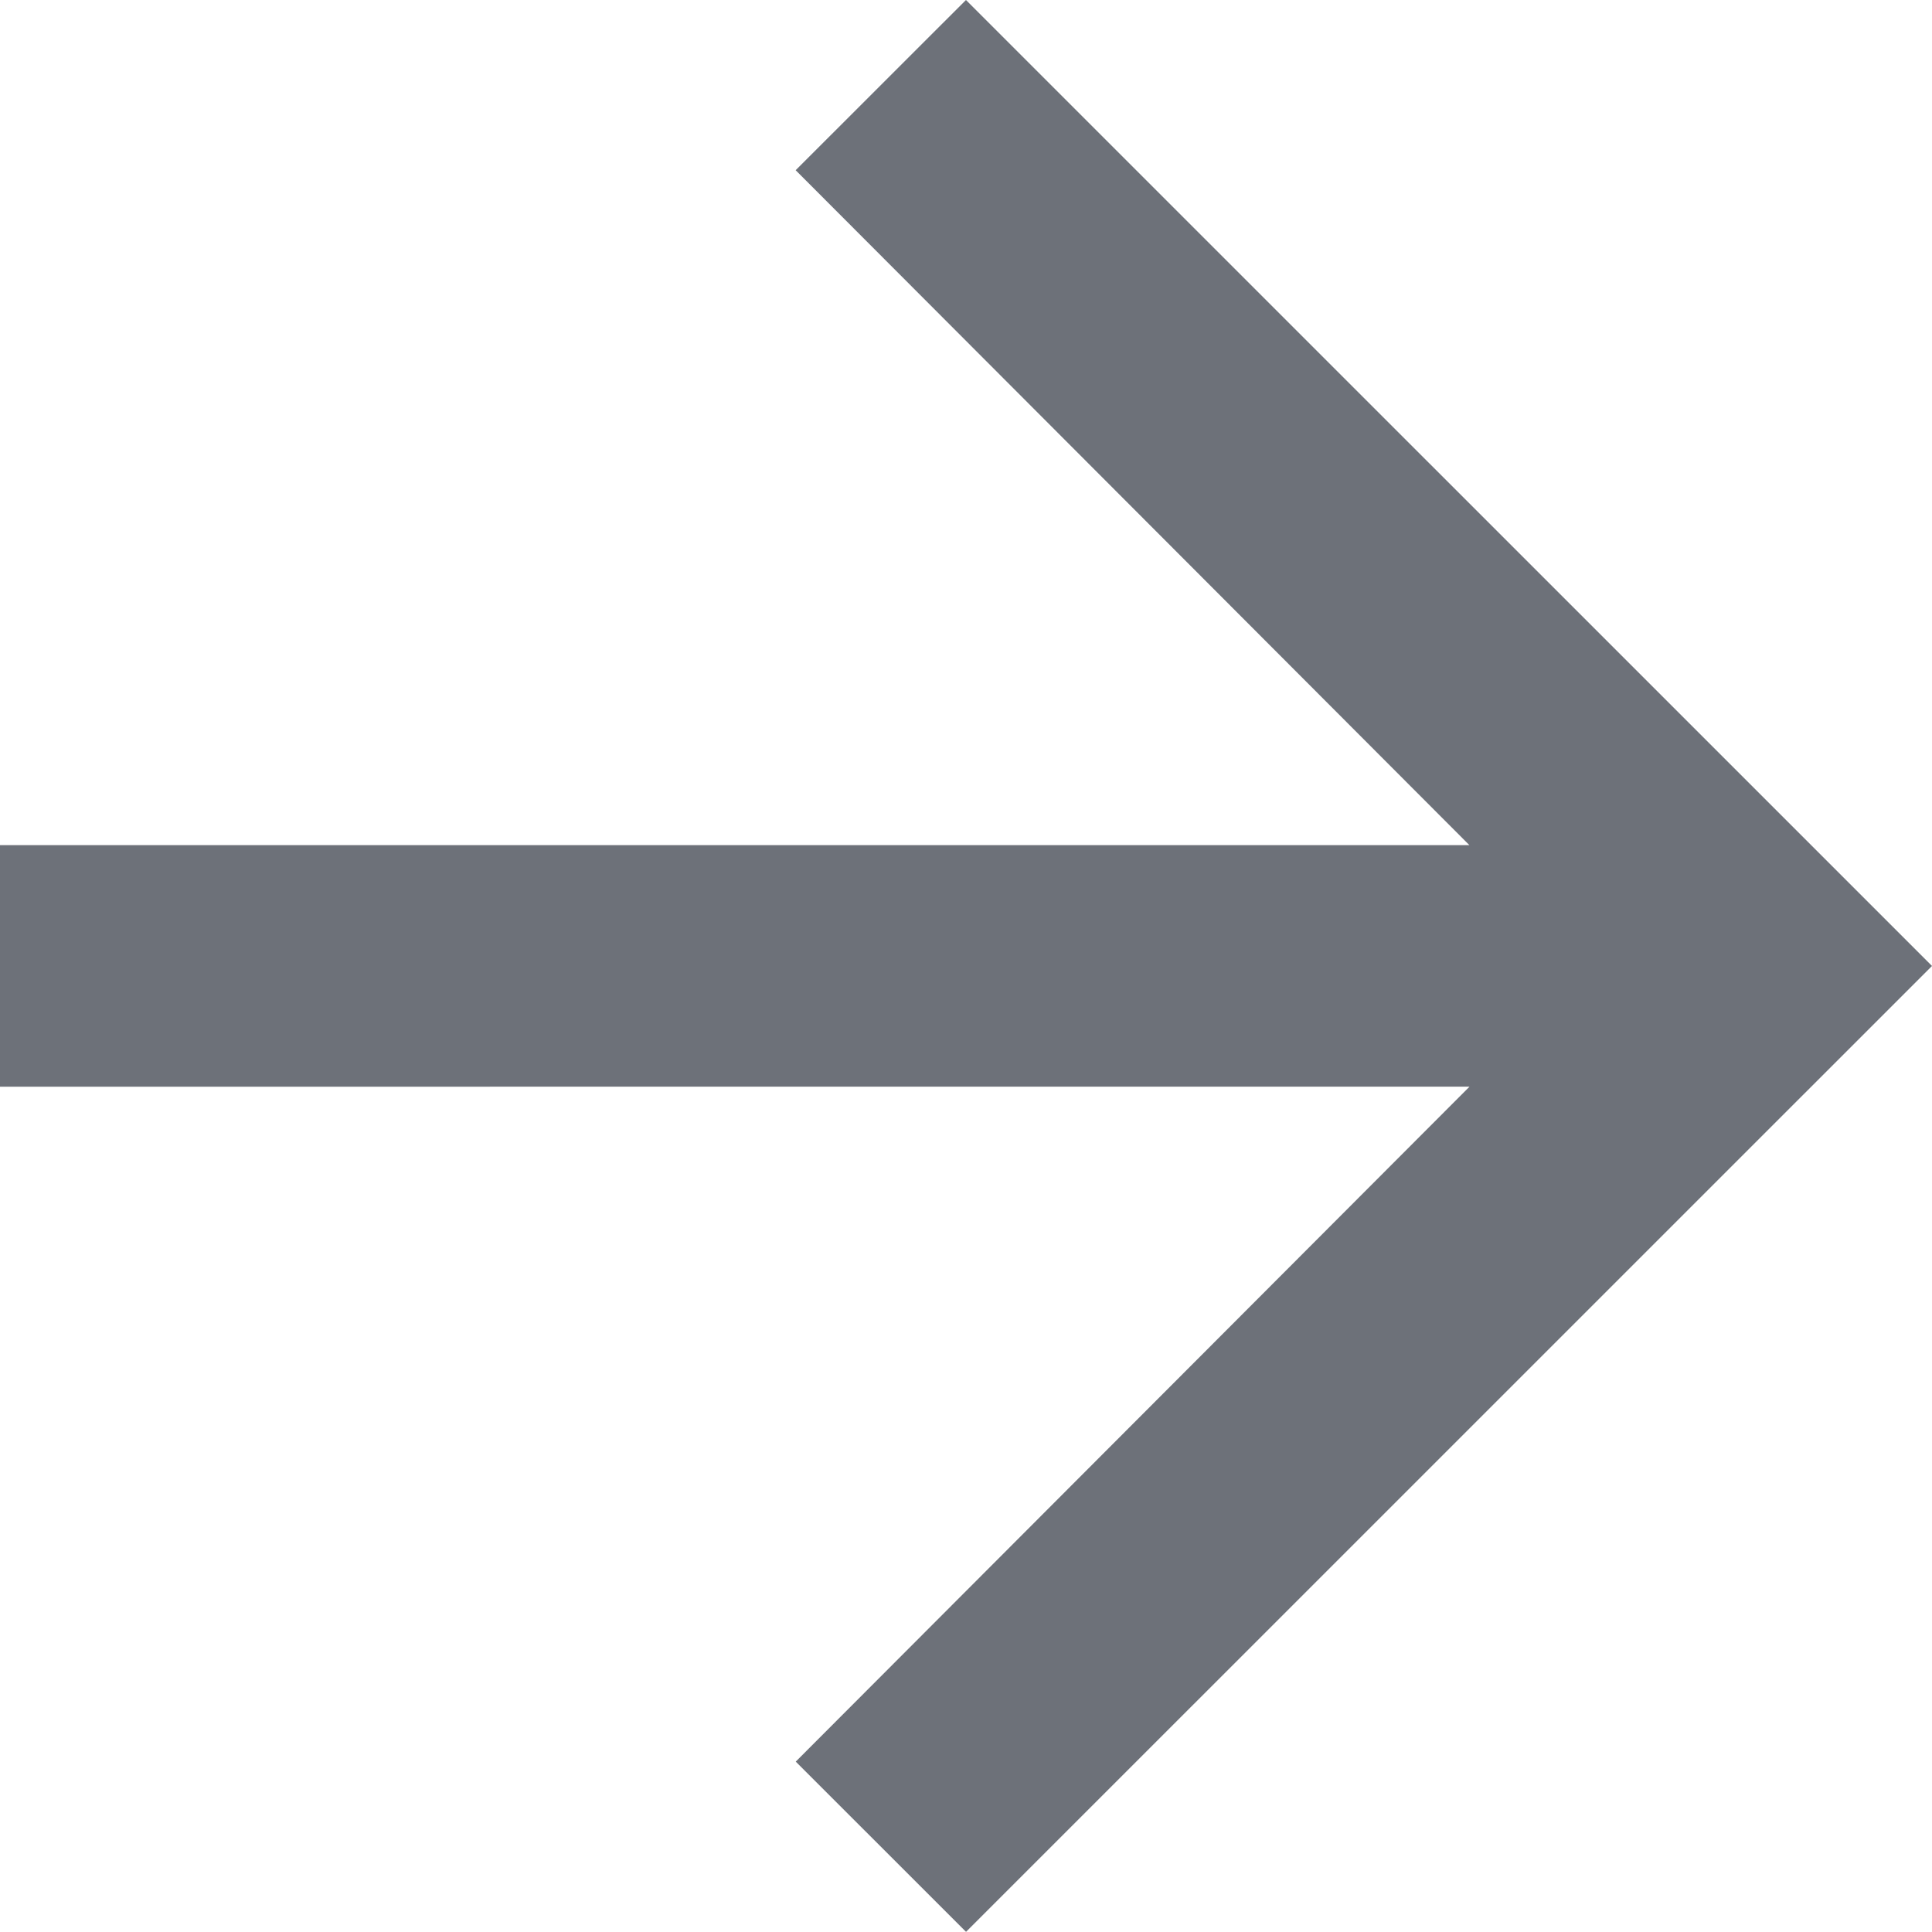 <svg xmlns="http://www.w3.org/2000/svg" width="24.165" height="24.165" viewBox="0 0 24.165 24.165"><defs><style>.a{fill:#6d7179;}</style></defs><path class="a" d="M18.082,6l-2.13,2.129,8.427,8.442H6v3.021H24.38l-8.427,8.442,2.13,2.129L30.165,18.082Z" transform="translate(-6 -6)"/></svg>